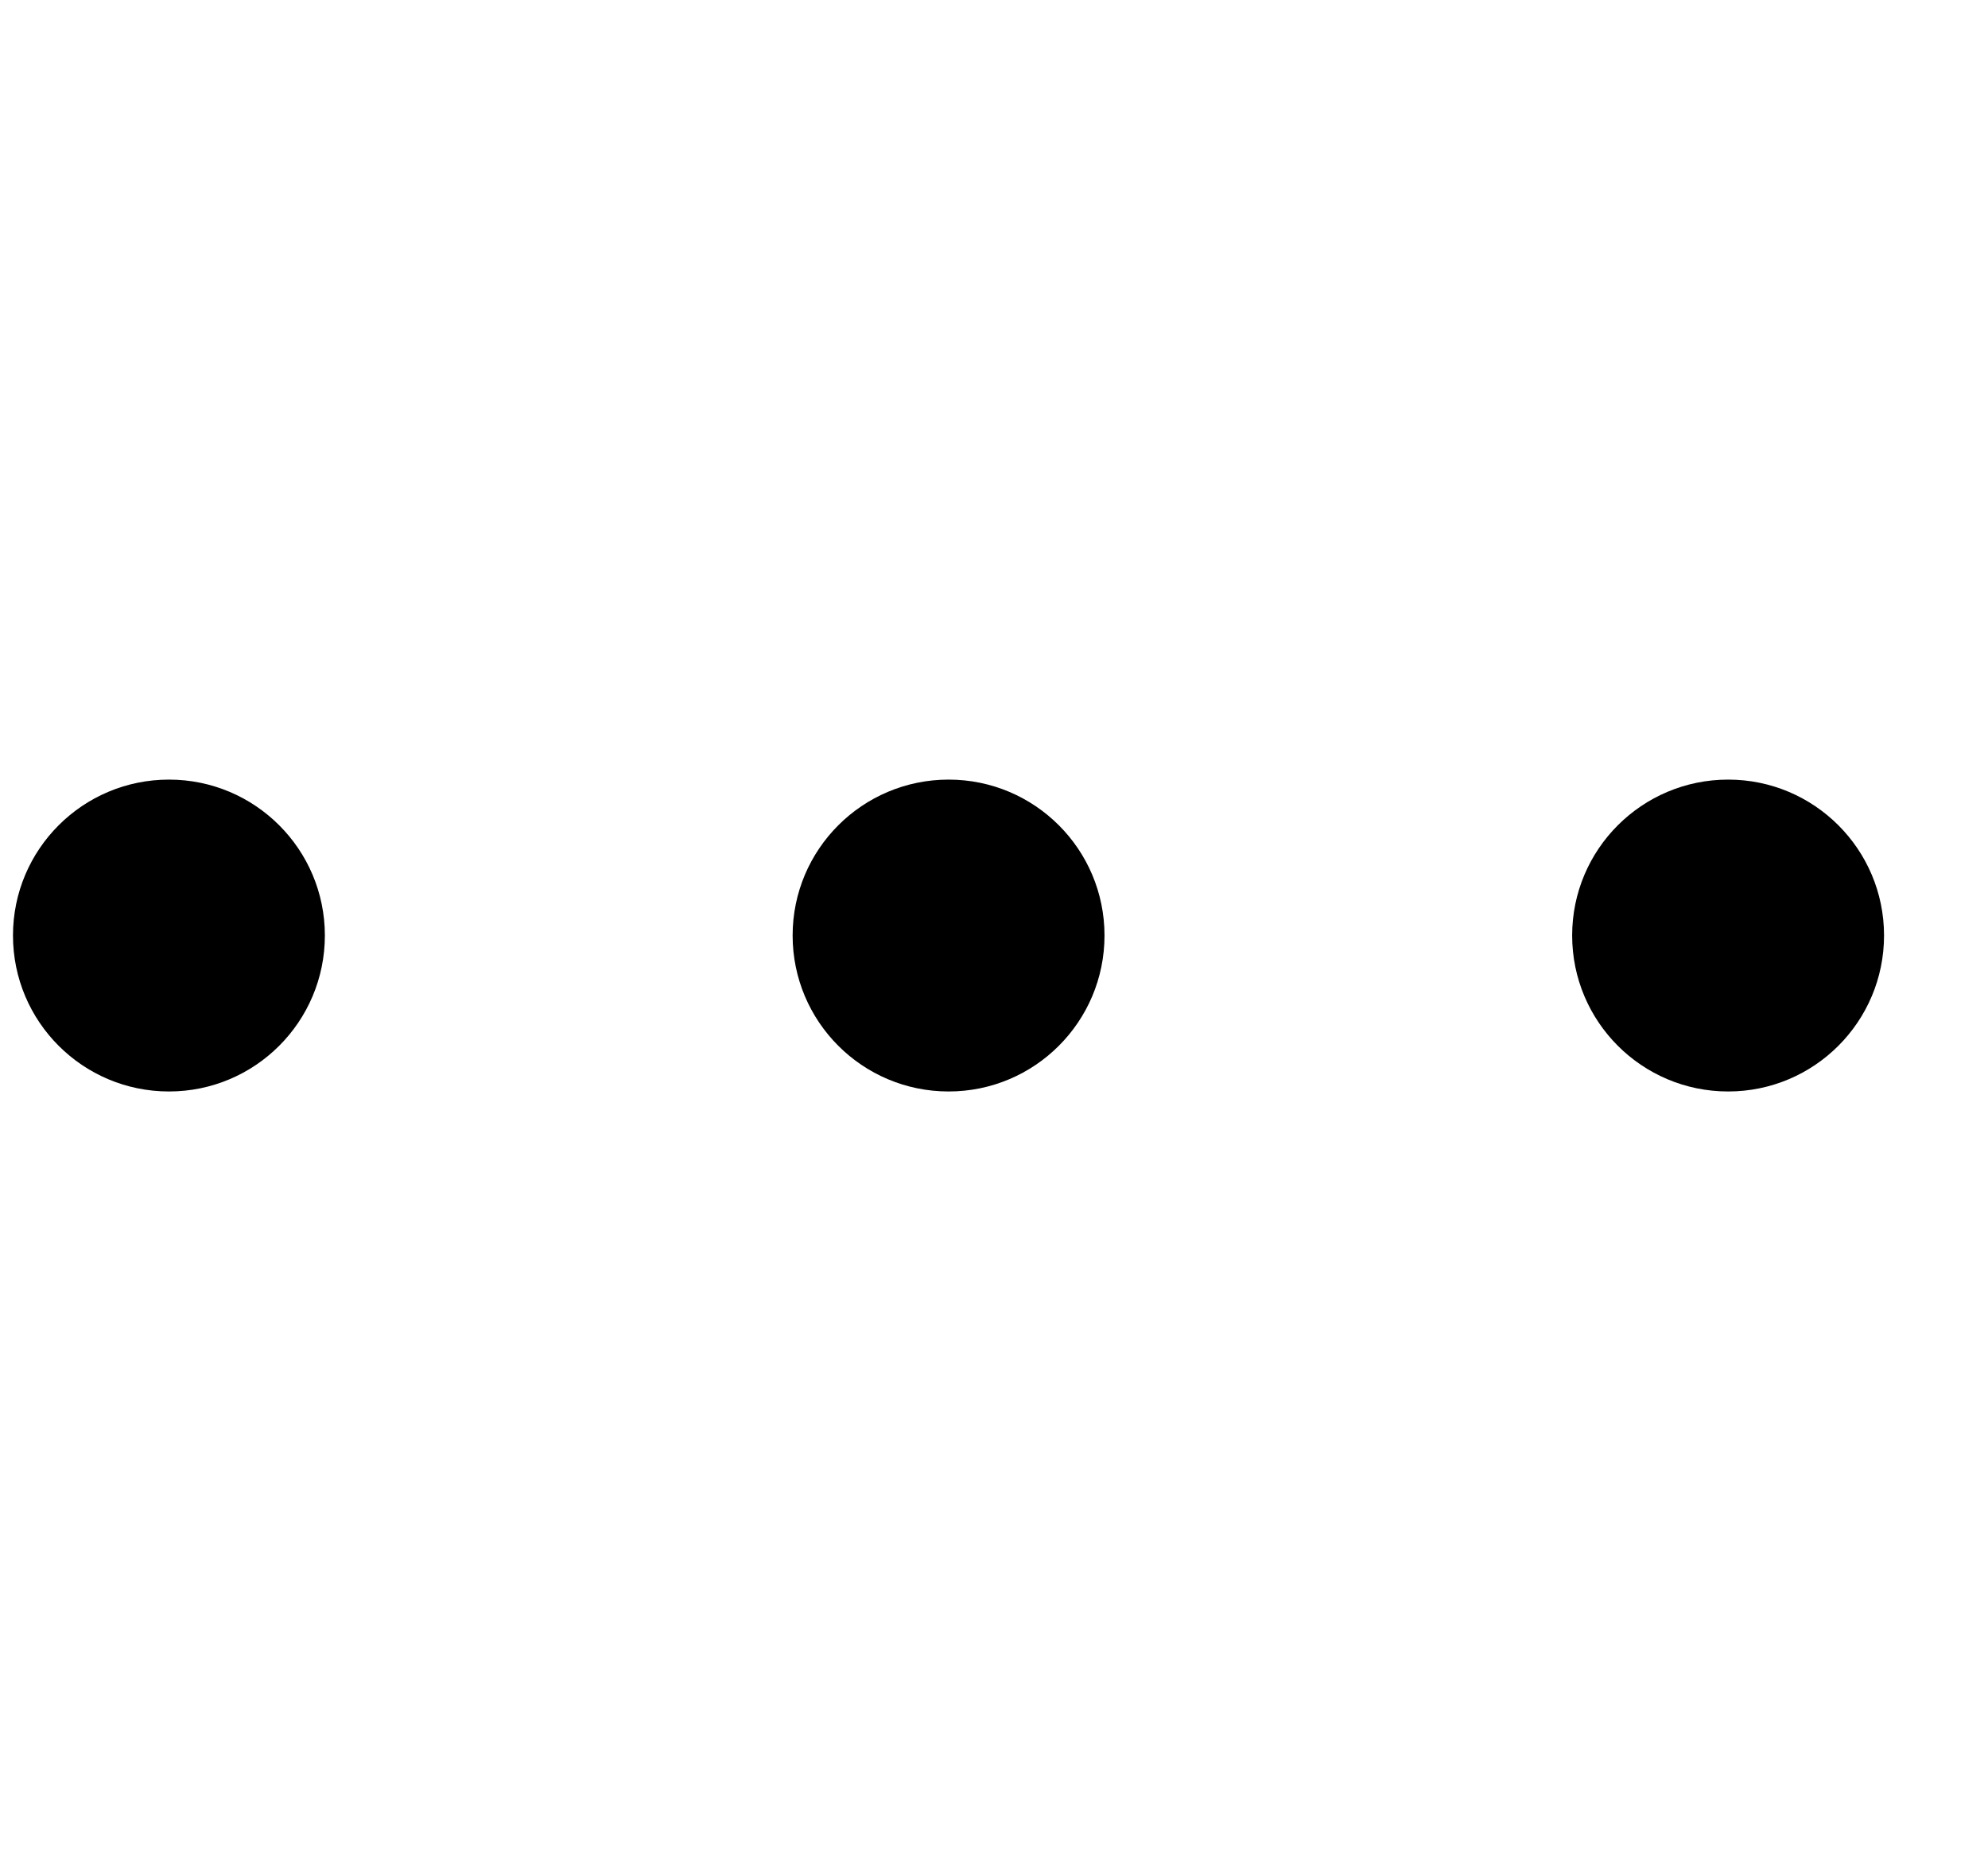 <svg width="17" height="16" viewBox="0 0 17 16" fill="none" xmlns="http://www.w3.org/2000/svg">
<g clip-path="url(#clip0_483_13780)">
<path d="M1.445 9.334C2.181 9.334 2.778 8.737 2.778 8C2.778 7.264 2.181 6.667 1.445 6.667C0.708 6.667 0.111 7.264 0.111 8C0.111 8.737 0.708 9.334 1.445 9.334Z" fill="black"/>
<path d="M8.112 9.334C8.848 9.334 9.445 8.737 9.445 8C9.445 7.264 8.848 6.667 8.112 6.667C7.375 6.667 6.778 7.264 6.778 8C6.778 8.737 7.375 9.334 8.112 9.334Z" fill="black"/>
<path d="M14.778 9.334C15.514 9.334 16.111 8.737 16.111 8C16.111 7.264 15.514 6.667 14.778 6.667C14.041 6.667 13.444 7.264 13.444 8C13.444 8.737 14.041 9.334 14.778 9.334Z" fill="black"/>
</g>
<defs>
<clipPath id="clip0_483_13780">
<rect width="16" height="16" fill="white" transform="translate(0.111)"/>
</clipPath>
</defs>
</svg>
